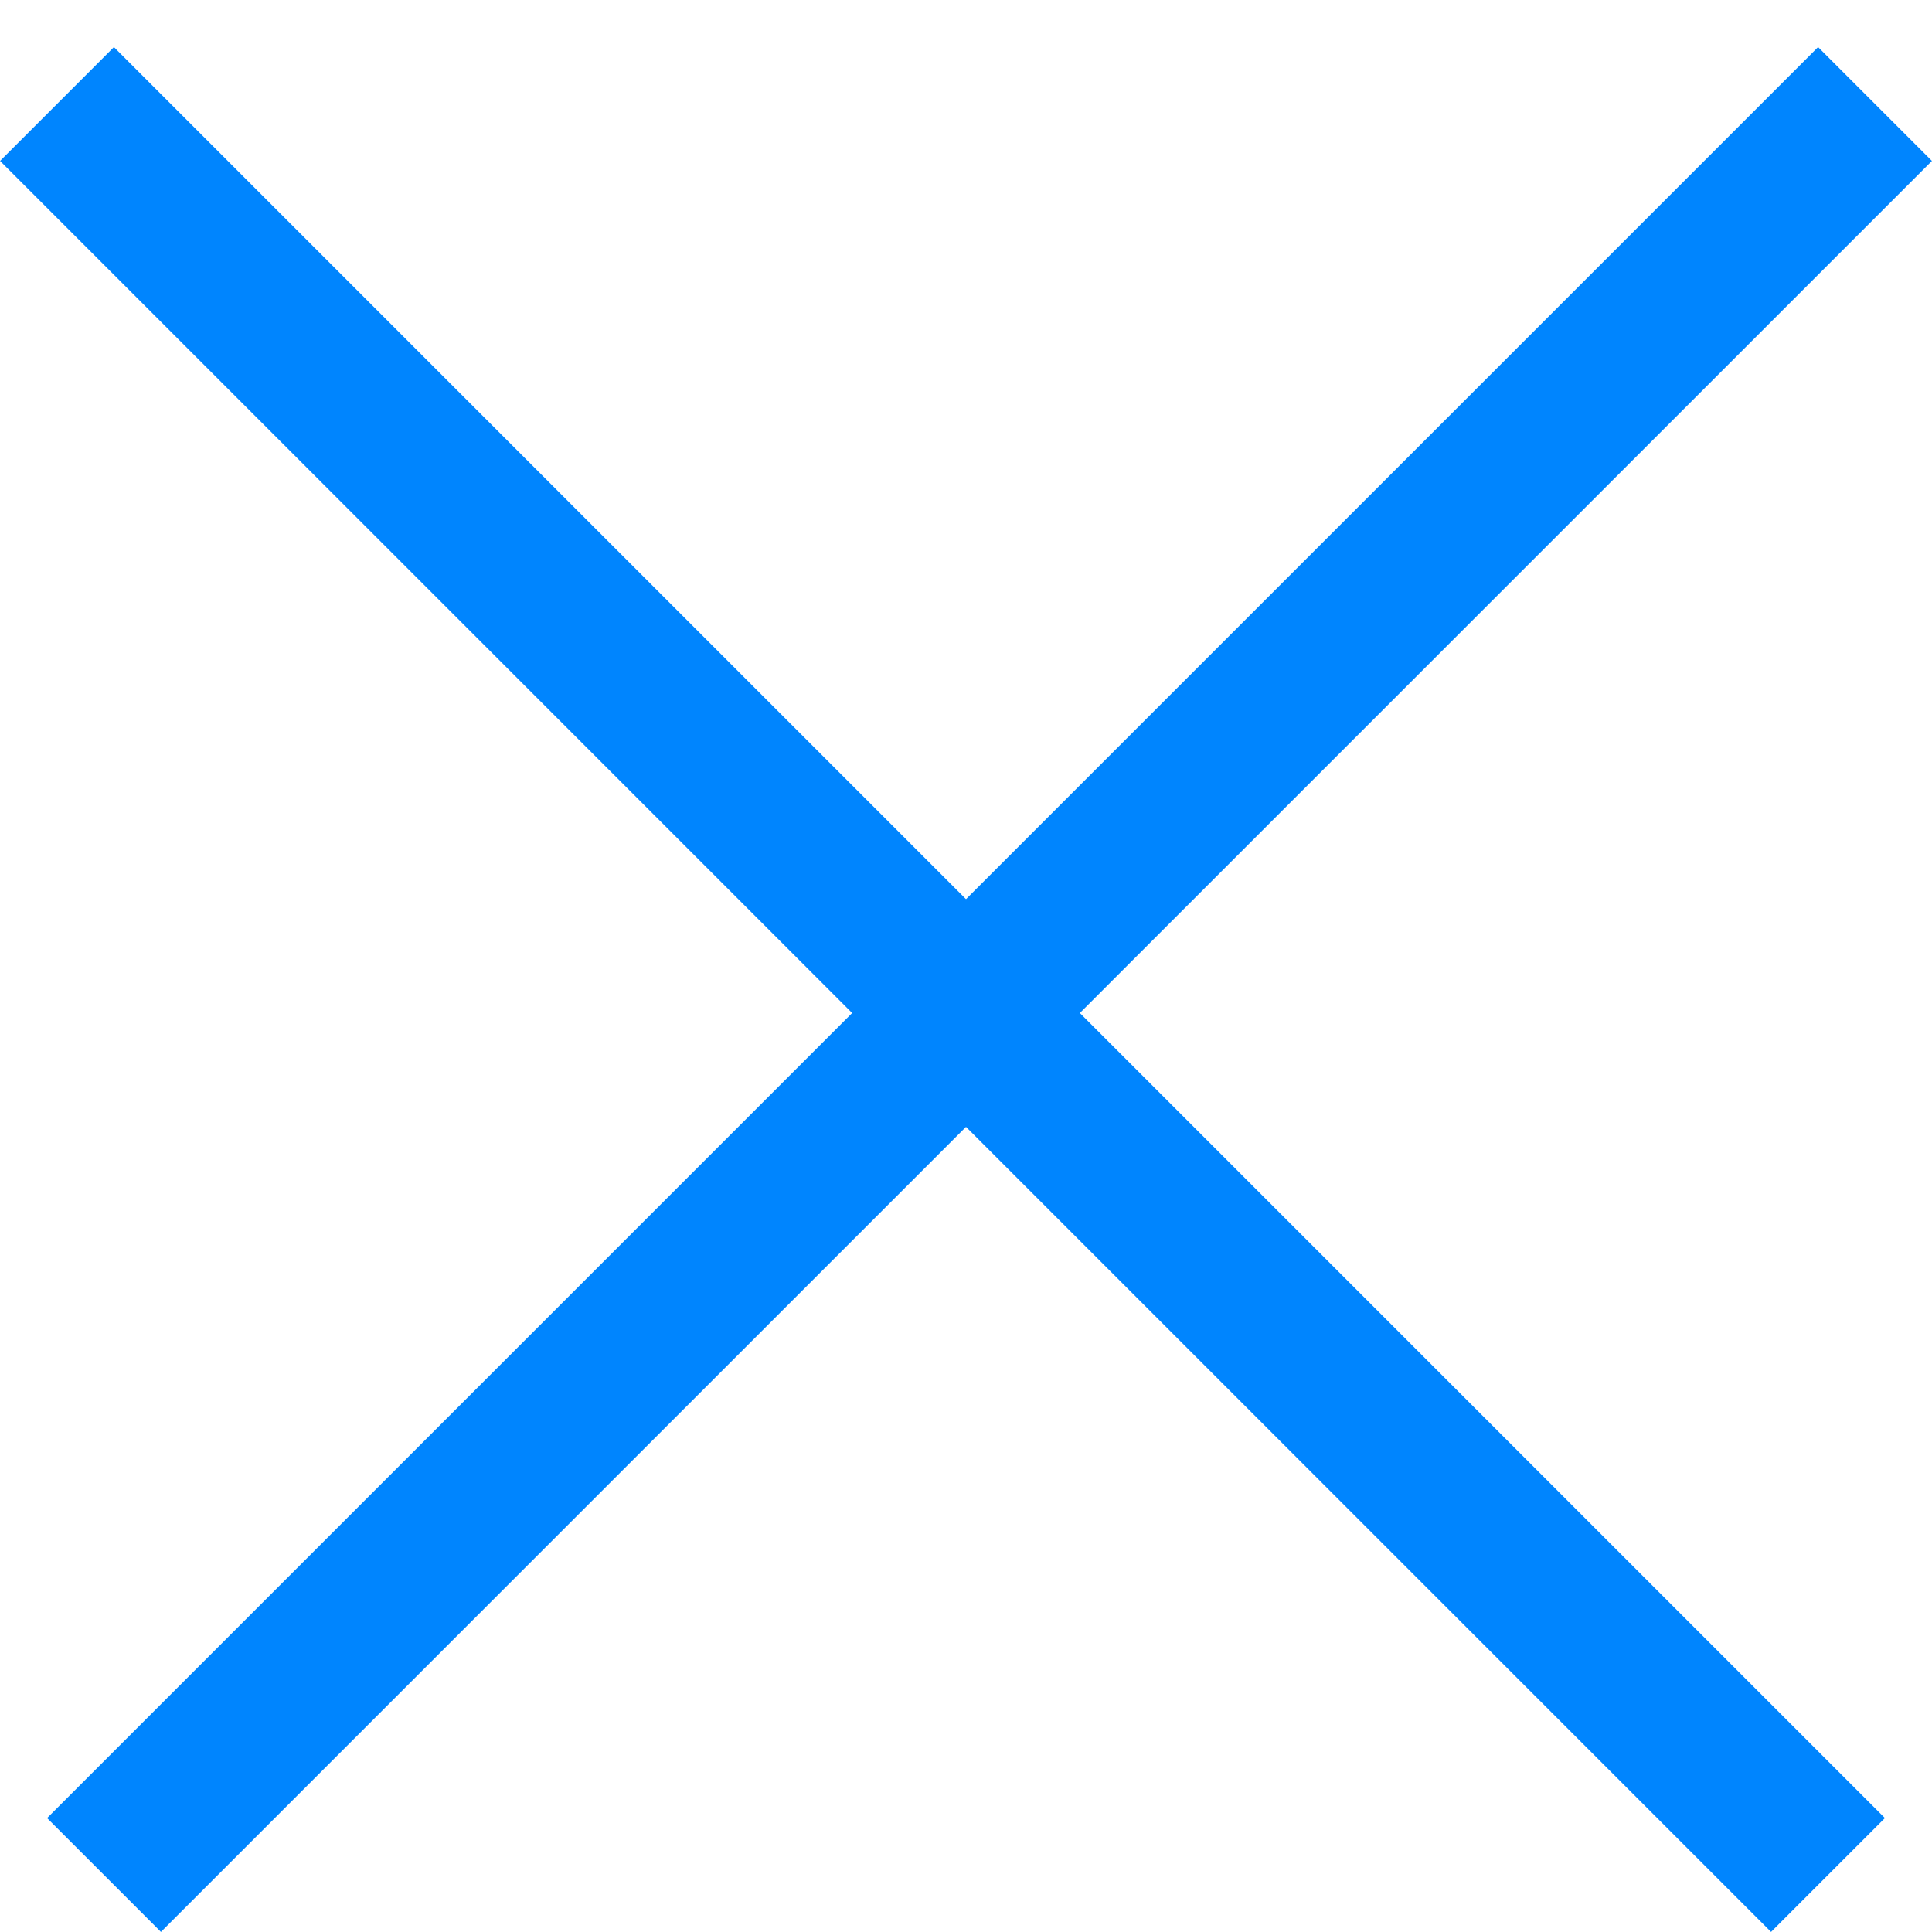 <svg width="12" height="12" viewBox="0 0 12 12" fill="none" xmlns="http://www.w3.org/2000/svg">
<line x1="0.354" y1="0.646" x2="11.354" y2="11.646" stroke="#0085FE"/>
<line x1="0.646" y1="11.646" x2="11.646" y2="0.646" stroke="#0085FE"/>
</svg>
